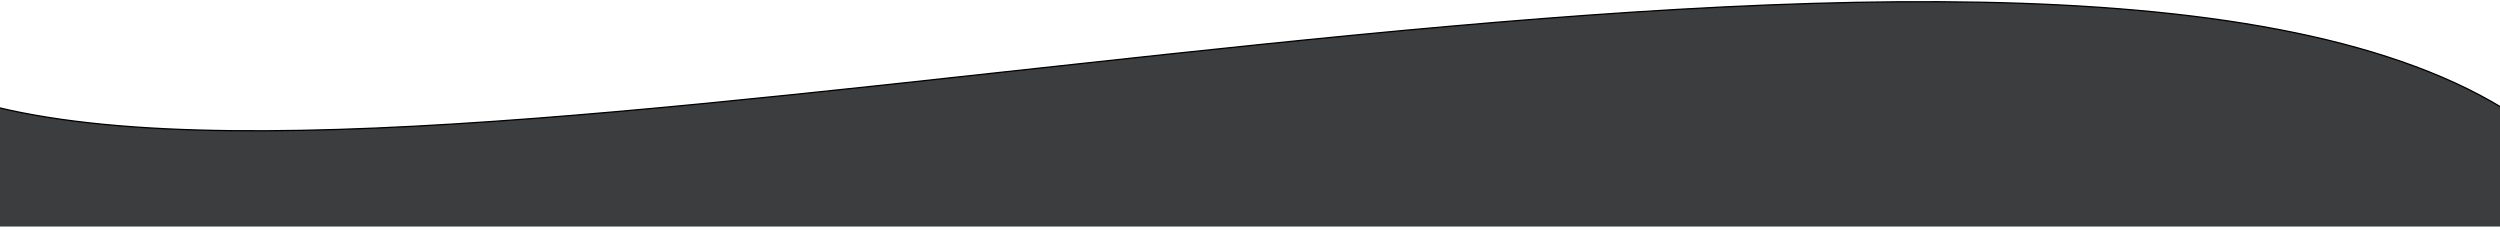 <svg width="1920" height="174" xmlns="http://www.w3.org/2000/svg" fill="none">
 <g>
  <title>Black curve</title>
  <path d="m1922.467,83.286c-368.072,-224.546 -1534.425,93.781 -1924.925,-0.944c-390.5,-94.725 -21.572,426.383 -21.572,426.383c838.5,50.426 876,15.552 906.5,15.552c30.5,0 1058,122.059 1064,96.61c6,-25.449 155.507,-434.171 -16.493,-527.011l-7.511,-10.59z" fill="#3B3D3F" id="svg_1" stroke="null"/>
 </g>

</svg>